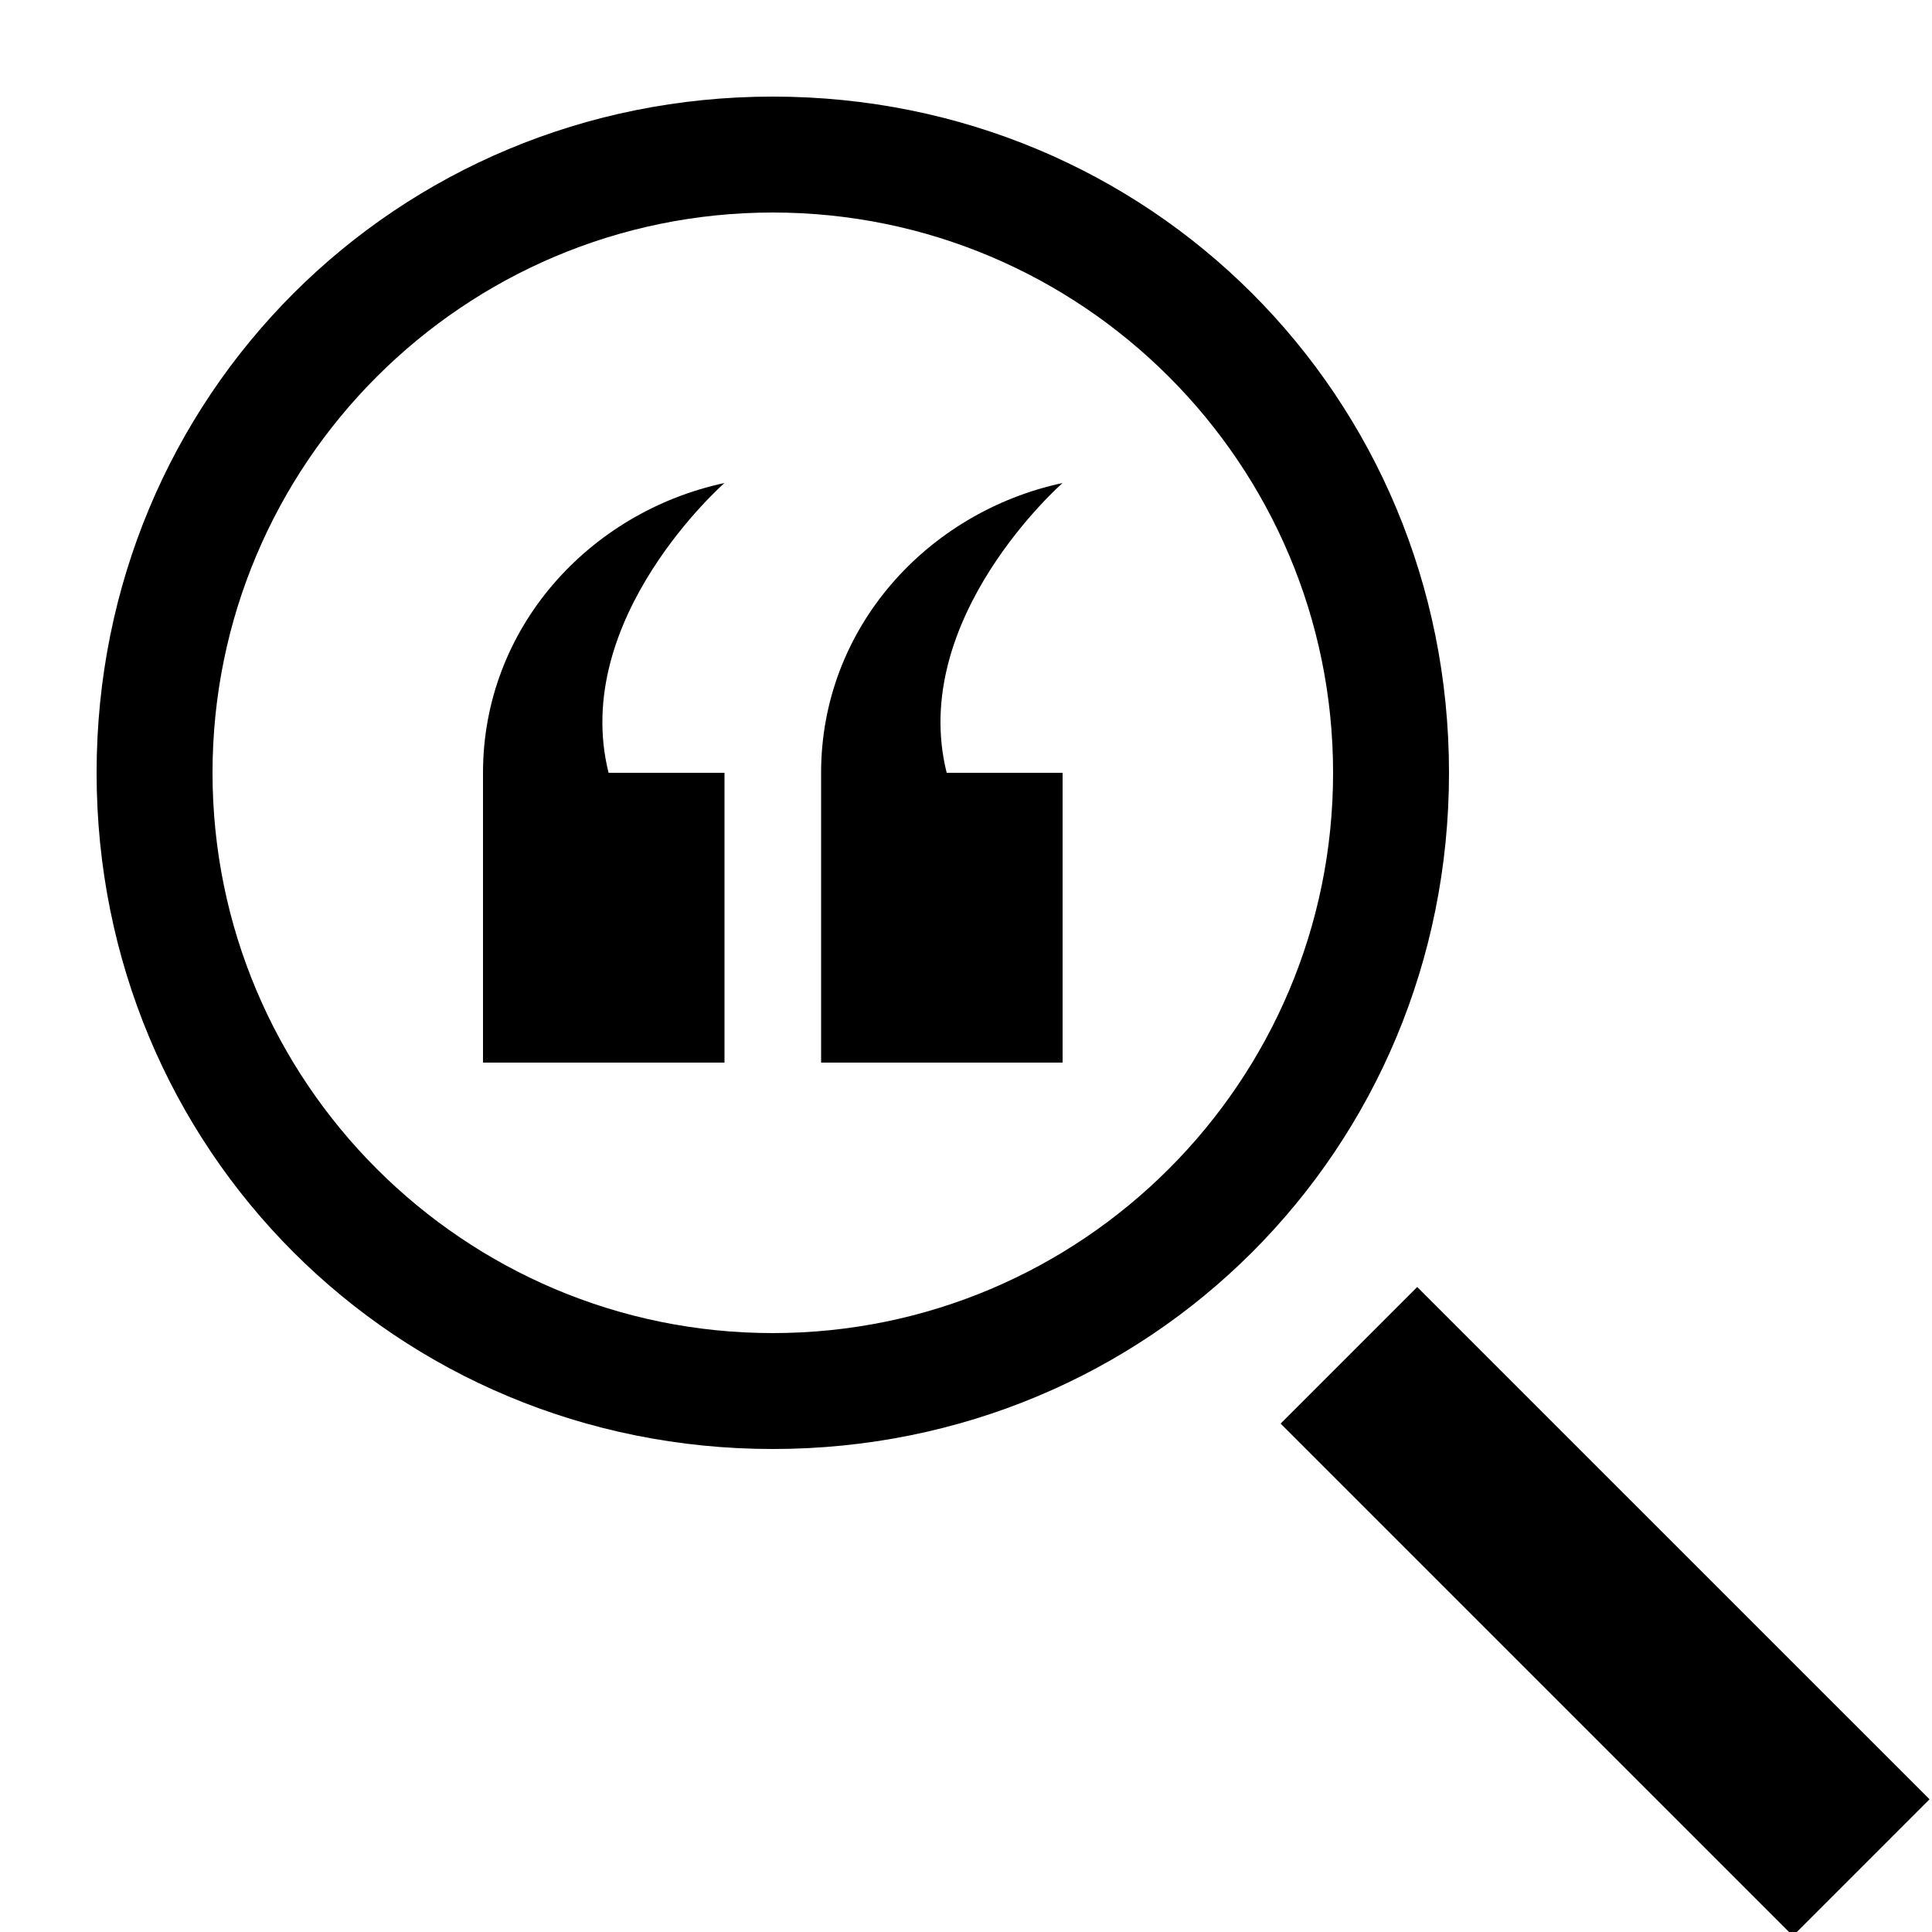 <svg xmlns="http://www.w3.org/2000/svg" height="20" viewBox="0 0 20 20"><path d="M8 1C4.1 1 1 4.1 1 8s3.1 7 7 7 7-3.1 7-7-3.1-7-7-7zm0 12.8c-3.2 0-5.8-2.6-5.8-5.8S4.8 2.2 8 2.2s5.8 2.6 5.8 5.8-2.6 5.8-5.8 5.8z"/><path transform="rotate(-45.001 16.646 16.647)" d="M15.6 12.9h2v7.5h-2z"/><path d="M7.5 5C6.1 5.3 5 6.5 5 8v3h2.5V8H6.3c-.4-1.6 1.2-3 1.2-3zM11 5c-1.4.3-2.5 1.5-2.5 3v3H11V8H9.8C9.4 6.4 11 5 11 5z"/></svg>